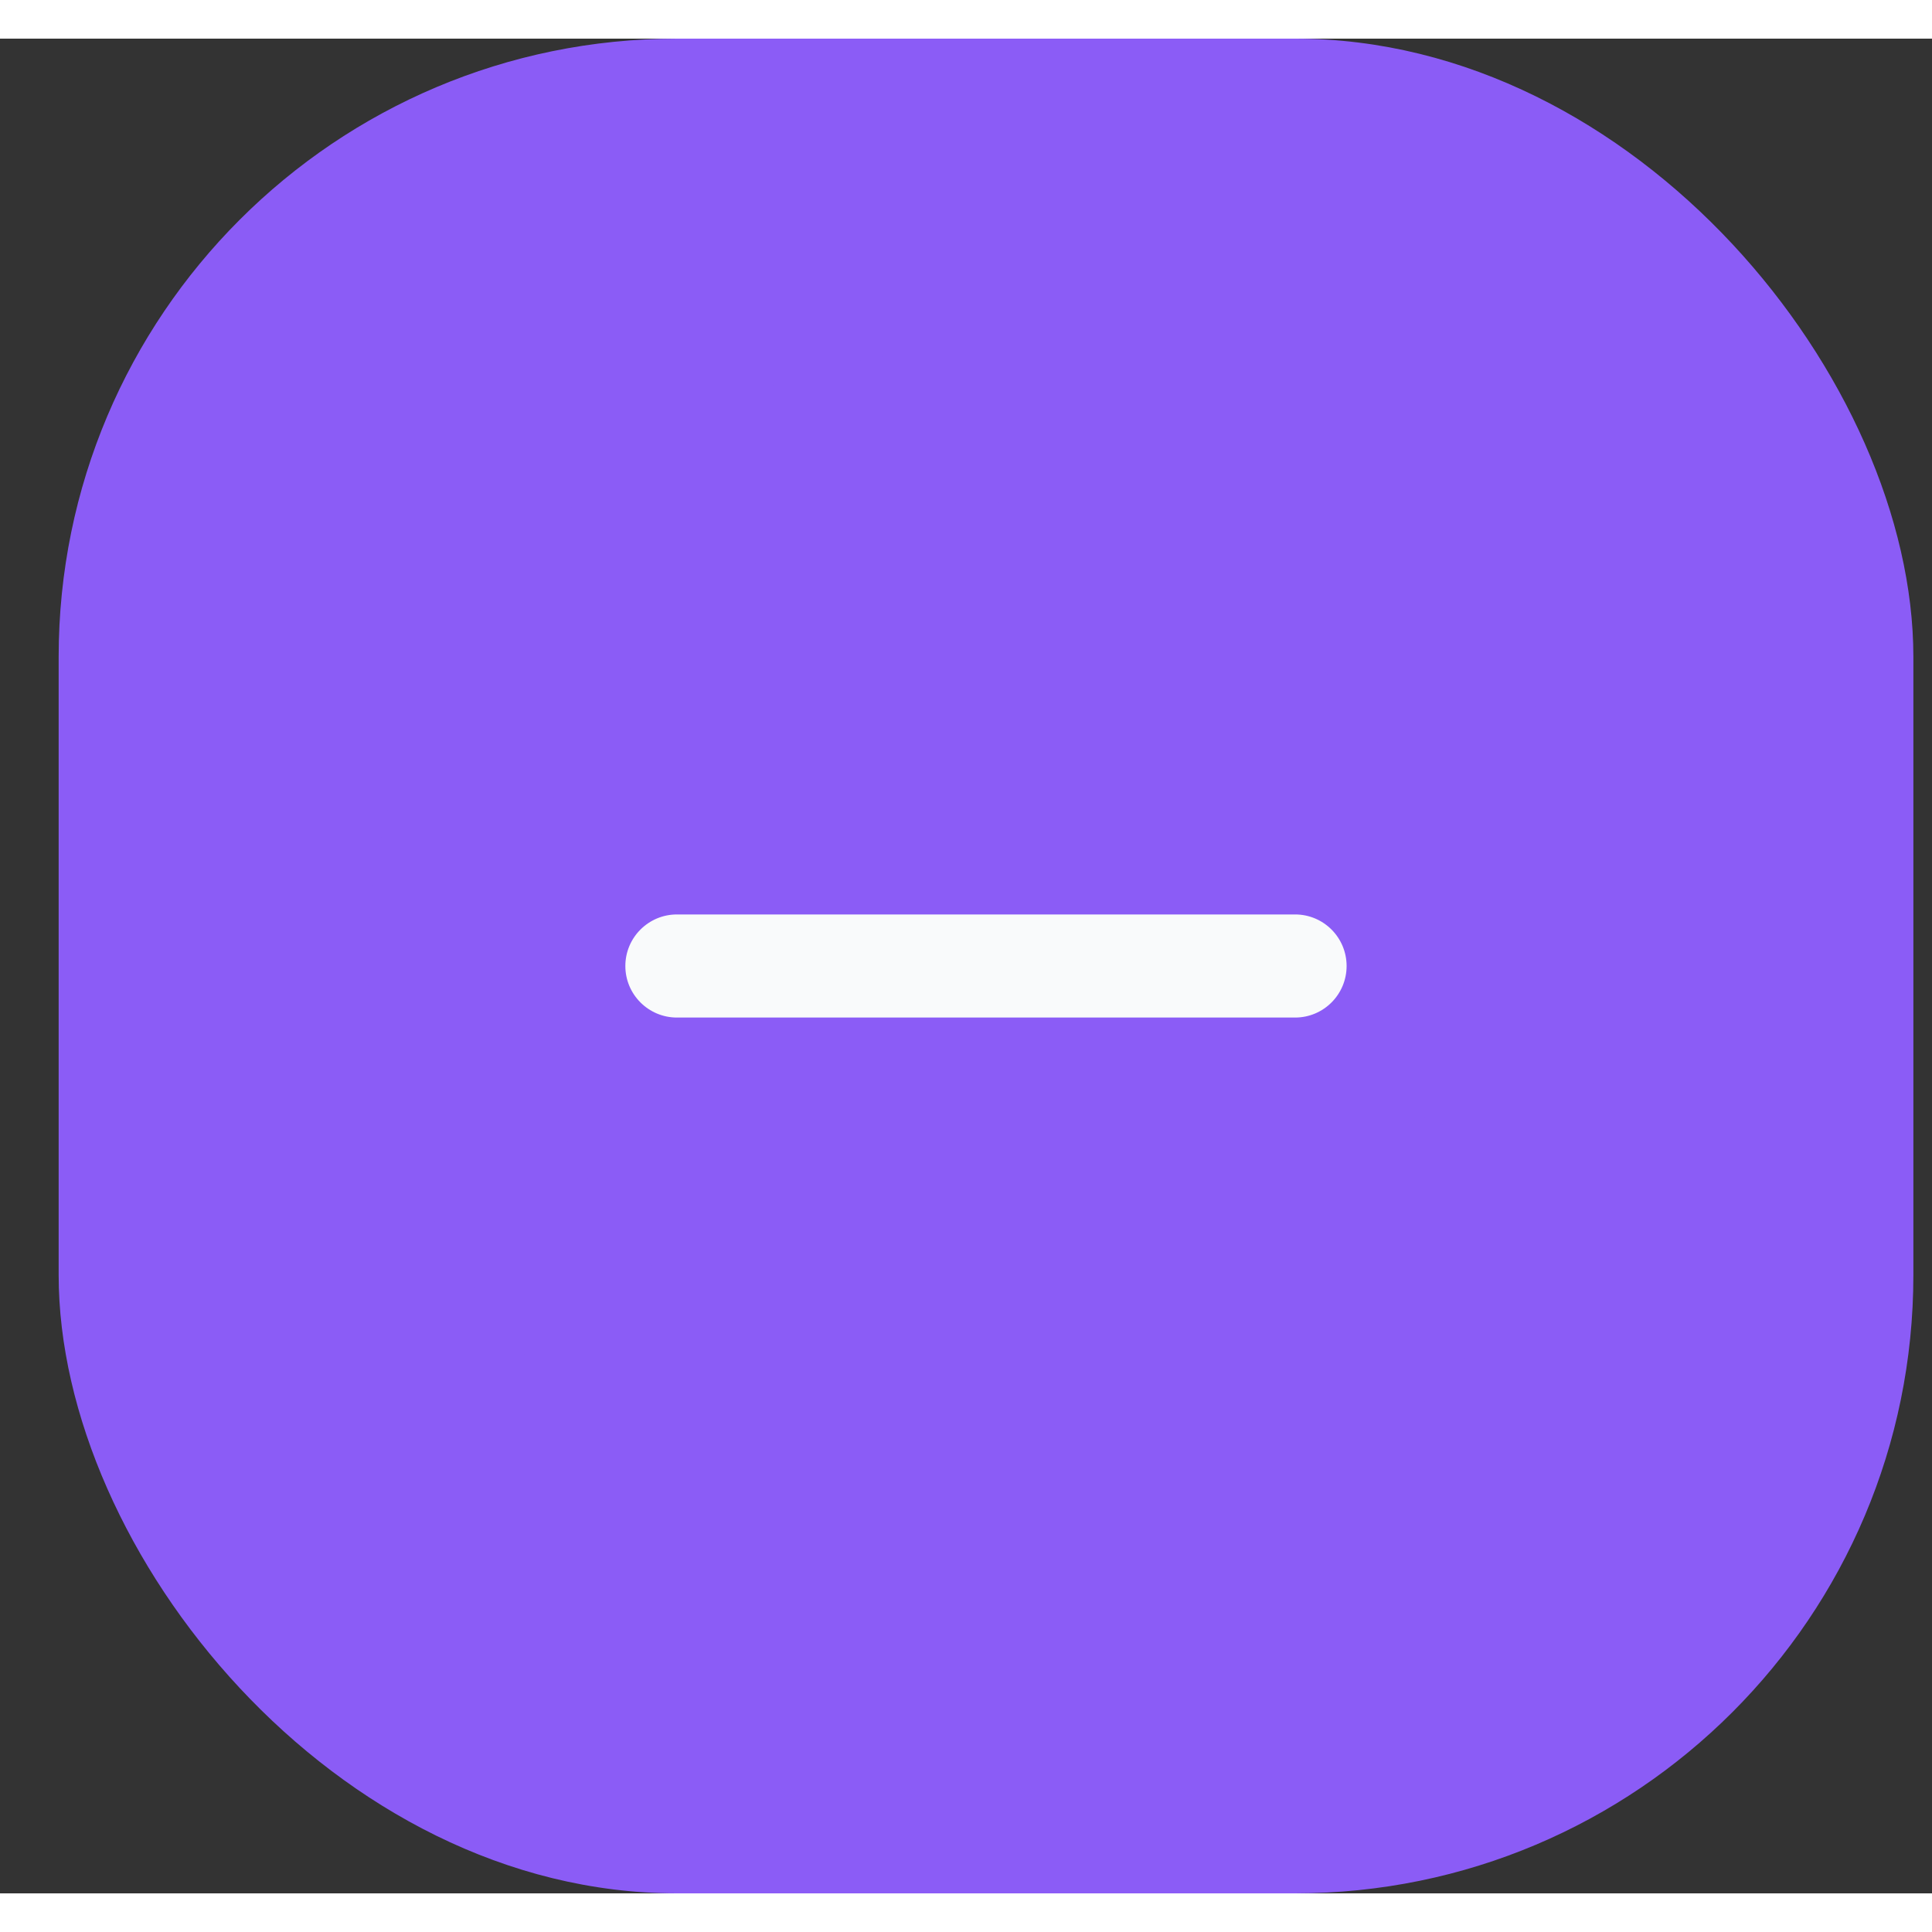 <svg width="24" height="24" viewBox="0 0 25 24" fill="none" xmlns="http://www.w3.org/2000/svg">
<rect x="0" y="0" width="25" height="24" fill="#333333" stroke="none"/>
<rect x="0.759" width="24" height="24" rx="8" fill="#8B5CF6"/>
<rect x="5.759" y="5" width="14" height="14" rx="7" fill="#8B5CF6"/>
<path fill-rule="evenodd" clip-rule="evenodd" d="M8.092 12C8.092 11.632 8.391 11.333 8.759 11.333H16.759C17.127 11.333 17.425 11.632 17.425 12C17.425 12.368 17.127 12.667 16.759 12.667H8.759C8.391 12.667 8.092 12.368 8.092 12Z" fill="#F9FAFB"/>
<rect x="5.759" y="5" width="14" height="14" rx="7" stroke="#8B5CF6" stroke-width="2"/>
</svg>
